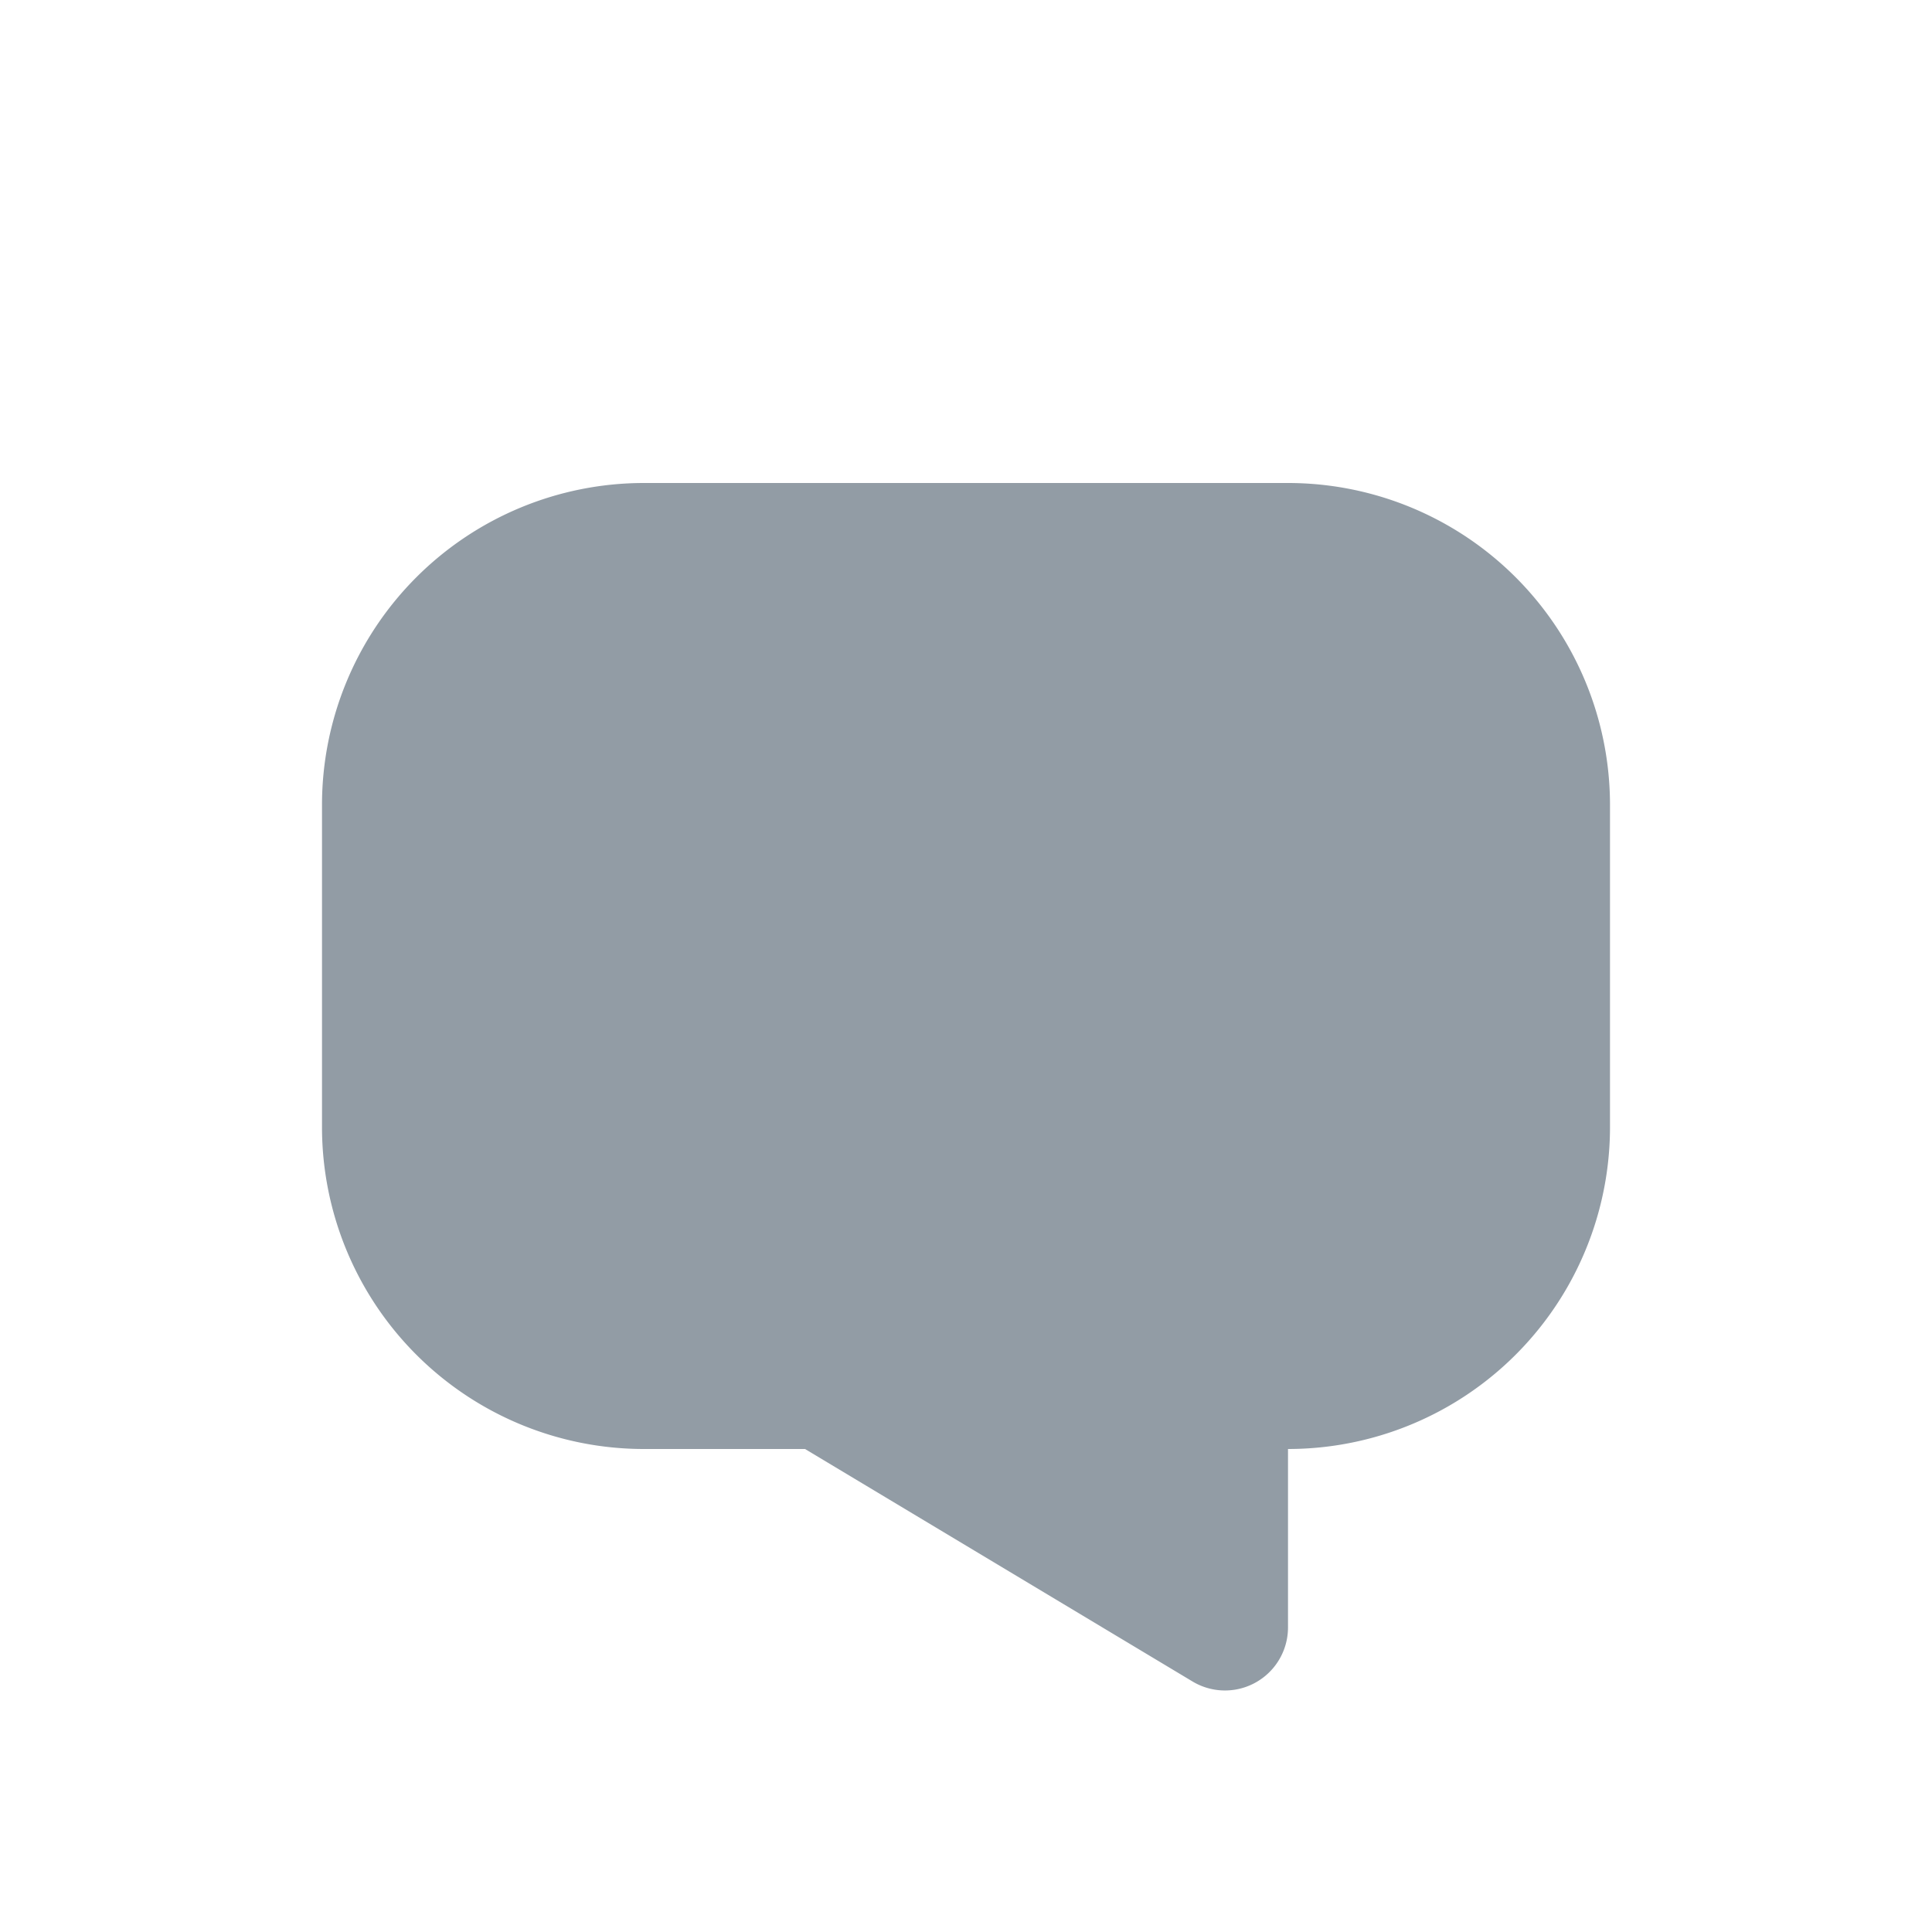                                     <svg xmlns="http://www.w3.org/2000/svg" id="counter-comments" viewBox="0 0 24 24" width="24" height="24"
                                        fill="#929ca5">
                                        <path fill-rule="evenodd" clip-rule="evenodd"
                                            d="M16 6a4 4 0 0 1 4 4v4a4 4 0 0 1-4 4v2.217a.783.783 0 0 1-1.186.671L10 18H8a4 4 0 0 1-4-4v-4a4 4 0 0 1 4-4h8Z">
                                        </path>
                                    </svg>
